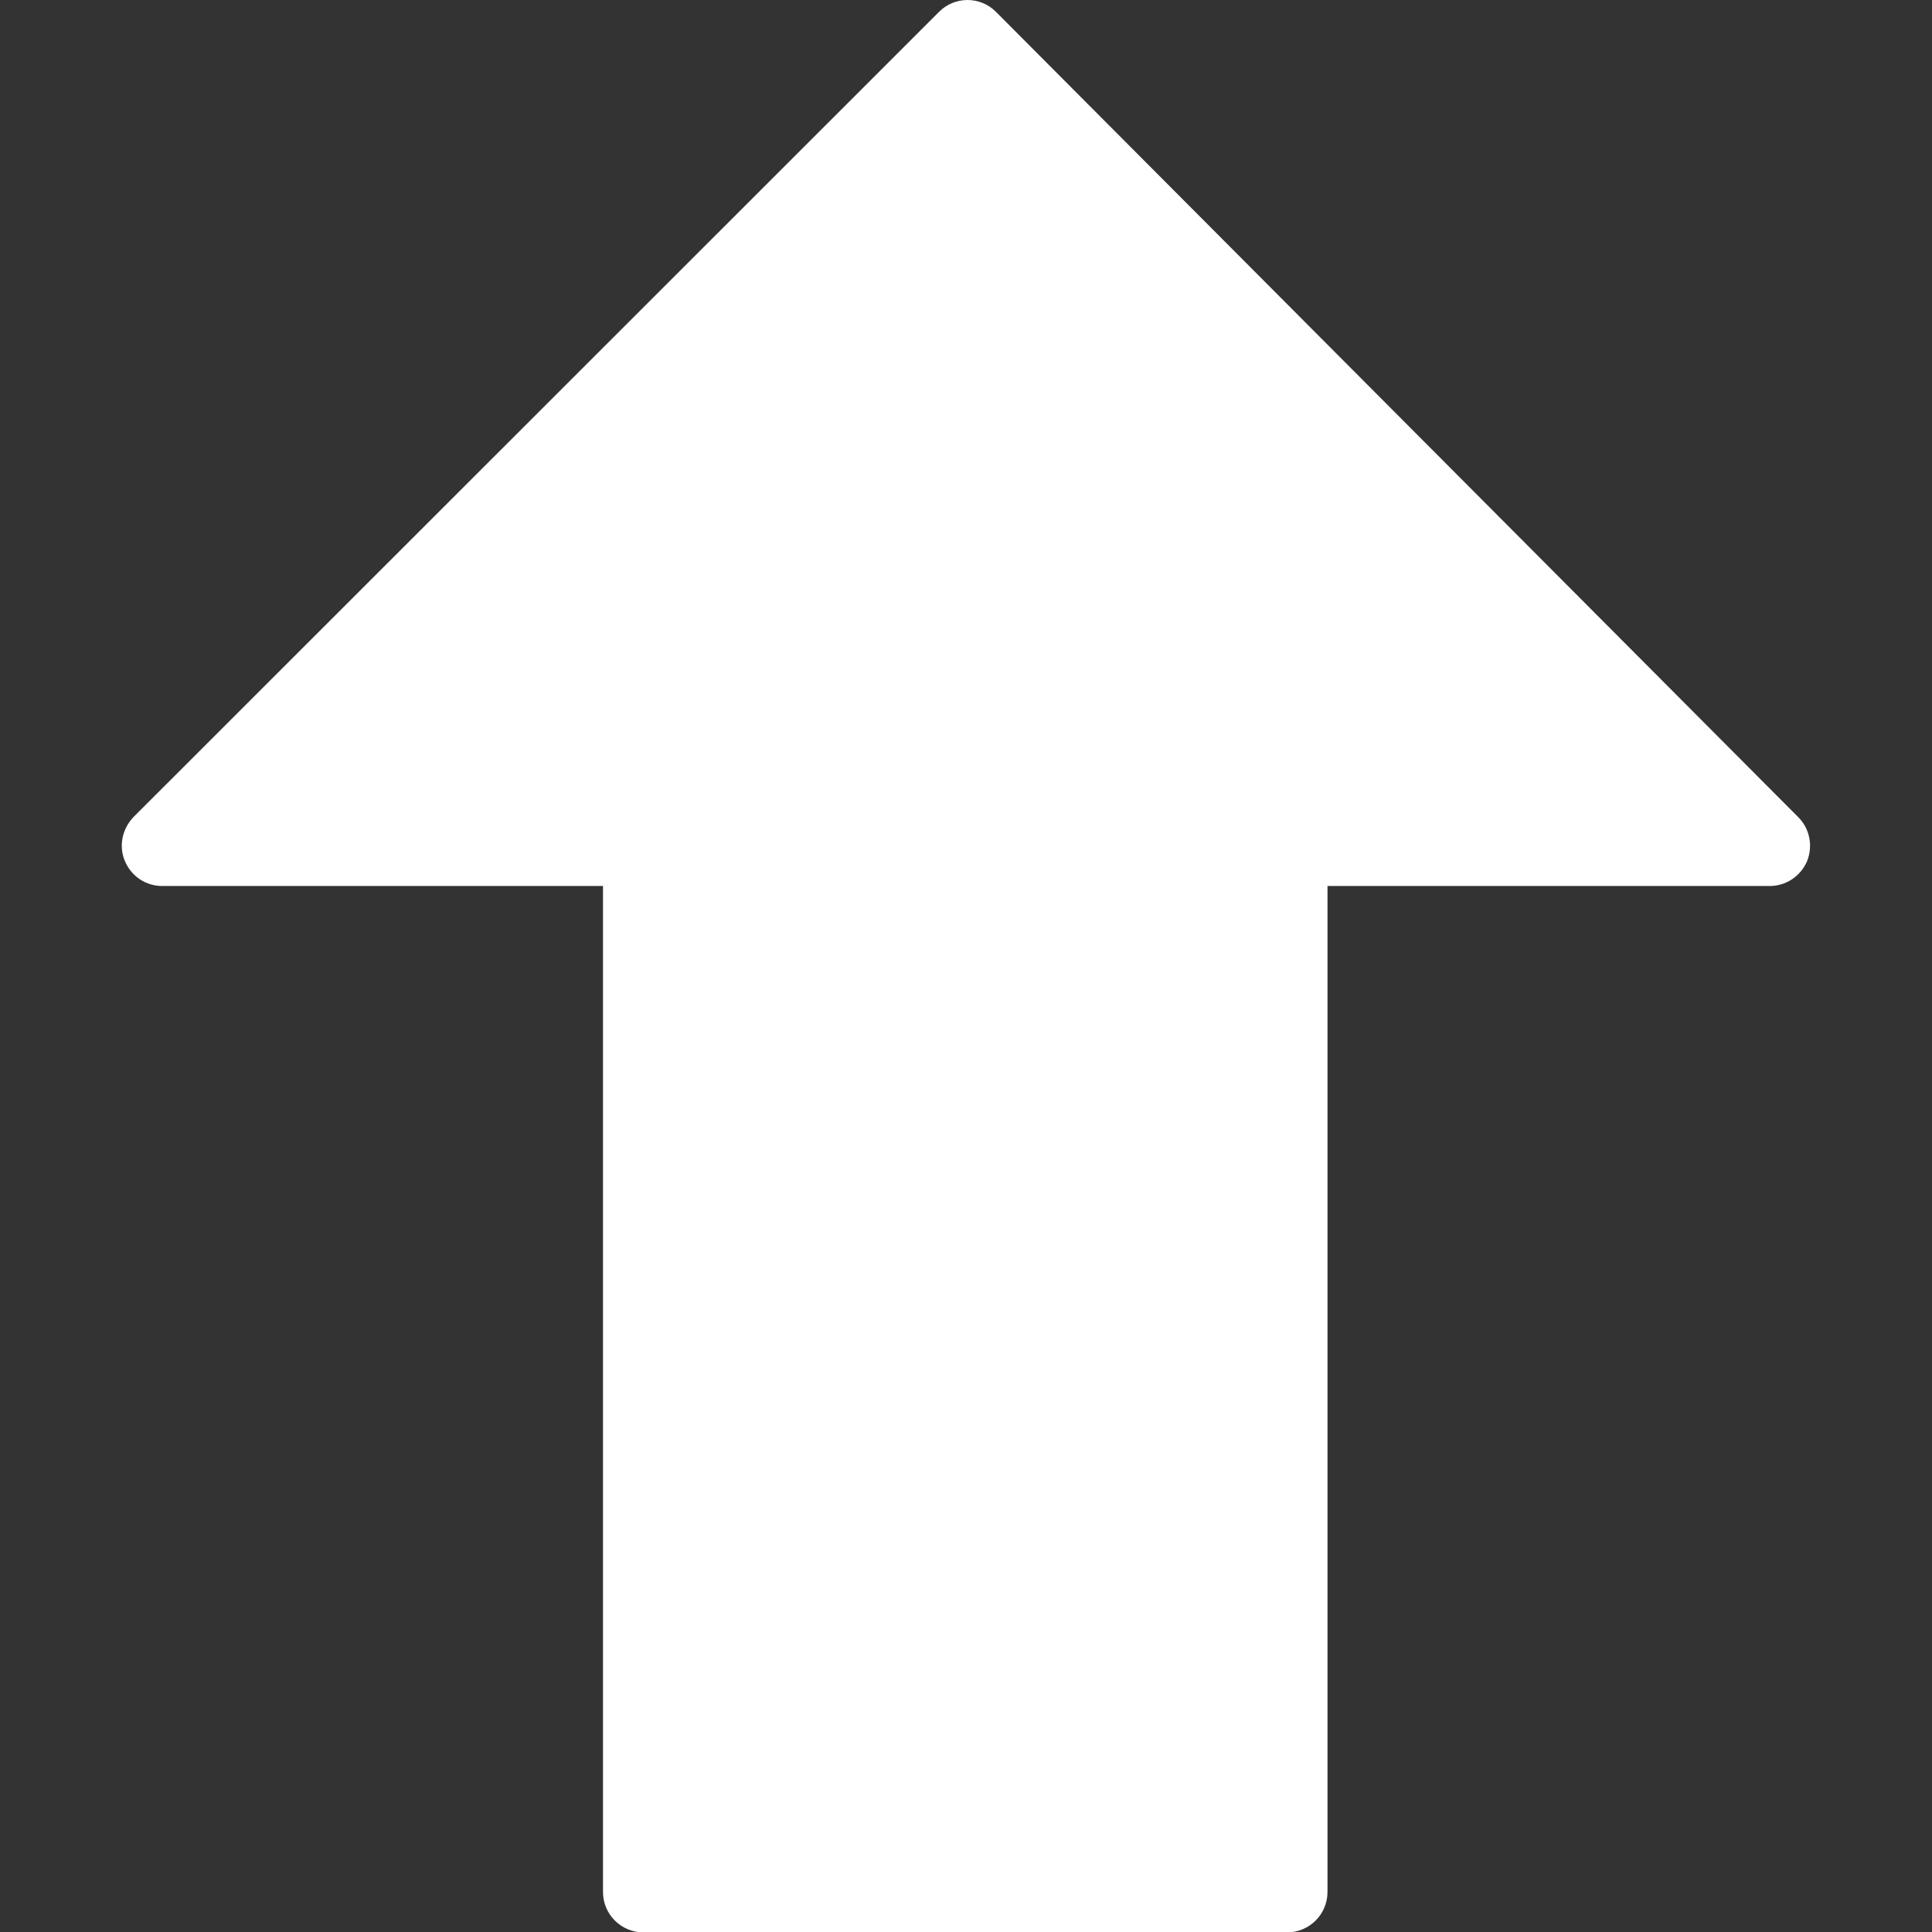 <?xml version="1.0" encoding="utf-8"?>
<!-- Generator: Adobe Illustrator 21.0.0, SVG Export Plug-In . SVG Version: 6.00 Build 0)  -->
<svg version="1.1" id="Capa_1" xmlns="http://www.w3.org/2000/svg" xmlns:xlink="http://www.w3.org/1999/xlink" x="0px" y="0px"
	 viewBox="0 0 512 512" style="enable-background:new 0 0 512 512;" xml:space="preserve">
<rect x="0" y="0" width="512" height="512" fill="#333333" stroke="none"/>
<style type="text/css">
	.st0{fill:#FFFFFF;}
</style>
<g>
	<g>
		<path class="st0" d="M33.1,228.2c1.7,4,5.5,6.6,9.9,6.6h116.8v266.6c0,5.9,4.8,10.7,10.7,10.7h170.6c5.9,0,10.7-4.8,10.7-10.7
			V234.8H469c4.3,0,8.2-2.6,9.9-6.6c1.6-4,0.7-8.6-2.3-11.6L263.9,3.1c-2-2-4.7-3.1-7.5-3.1s-5.5,1.1-7.5,3.1L35.4,216.5
			C32.4,219.6,31.4,224.2,33.1,228.2z"/>
	</g>
</g>
</svg>
